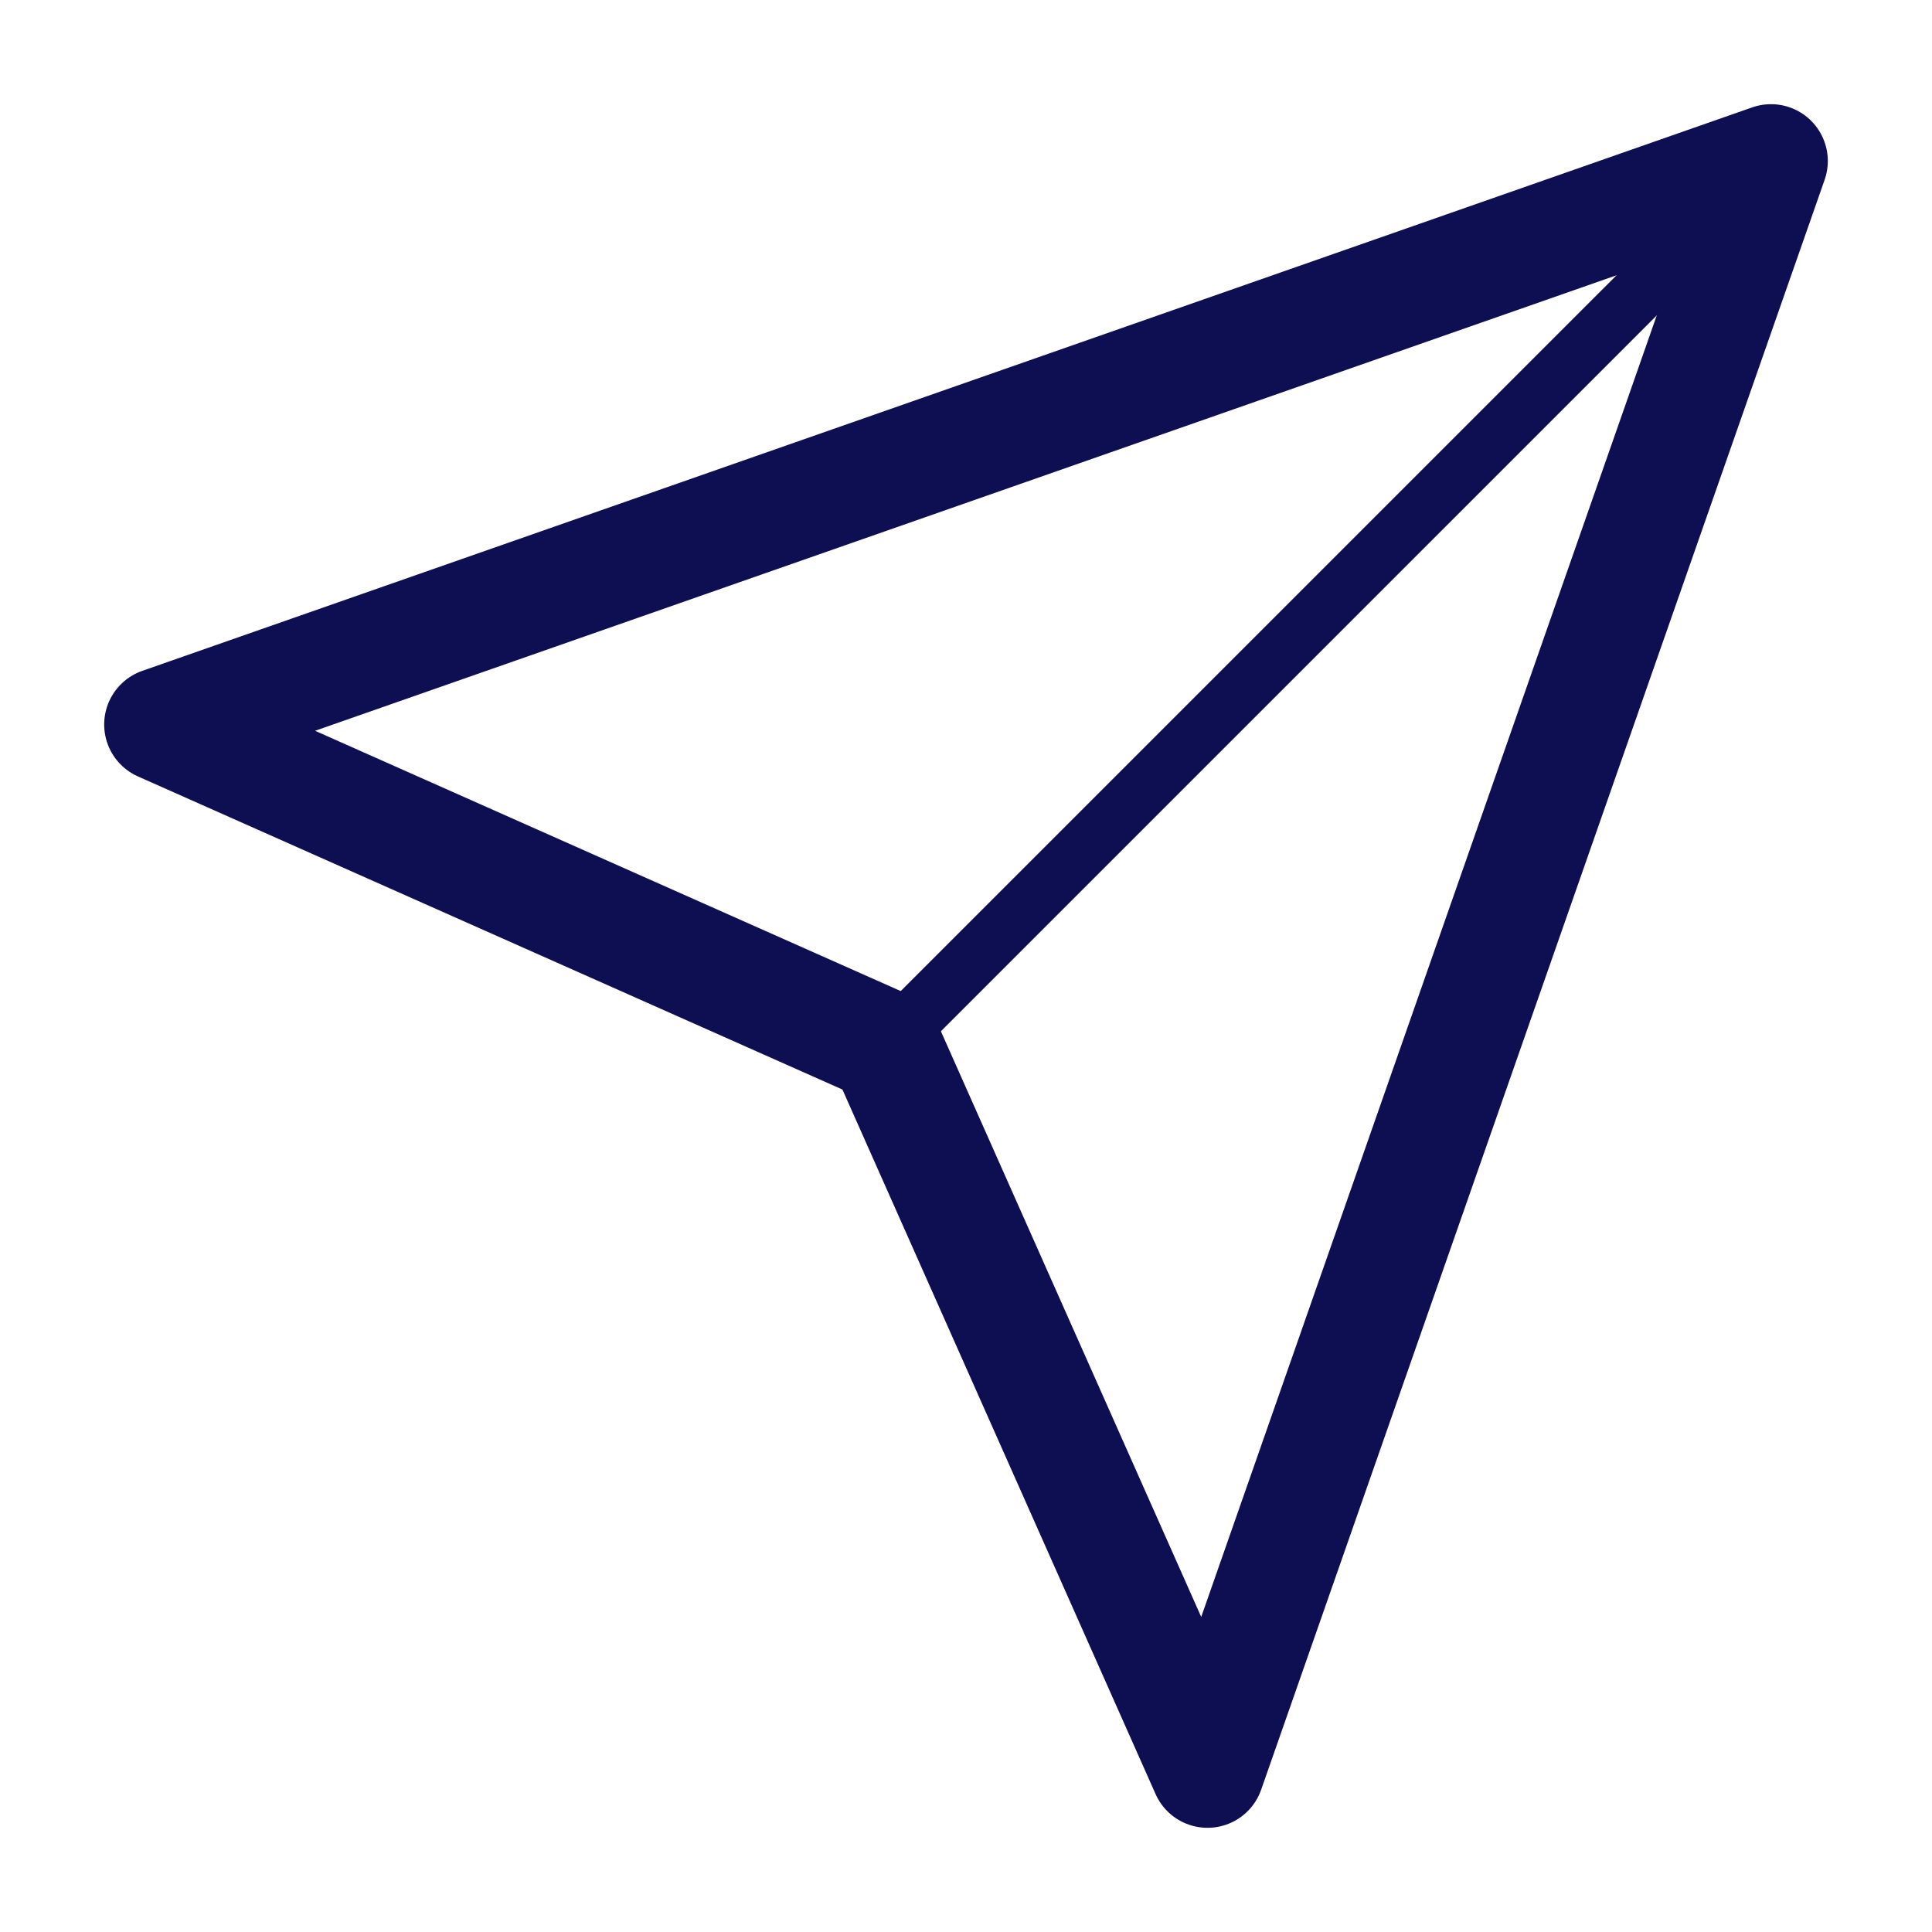 <svg width="68" height="68" viewBox="0 0 68 68" fill="none" xmlns="http://www.w3.org/2000/svg">
<path d="M62.333 5.667L31.166 36.833" stroke="#0E0E52" stroke-width="2" stroke-linecap="round" stroke-linejoin="round"/>
<path d="M62.333 5.667L42.5 62.333L31.166 36.833L5.667 25.5L62.333 5.667Z" stroke="#0E0E52" stroke-width="4" stroke-linecap="round" stroke-linejoin="round"/>
</svg>
